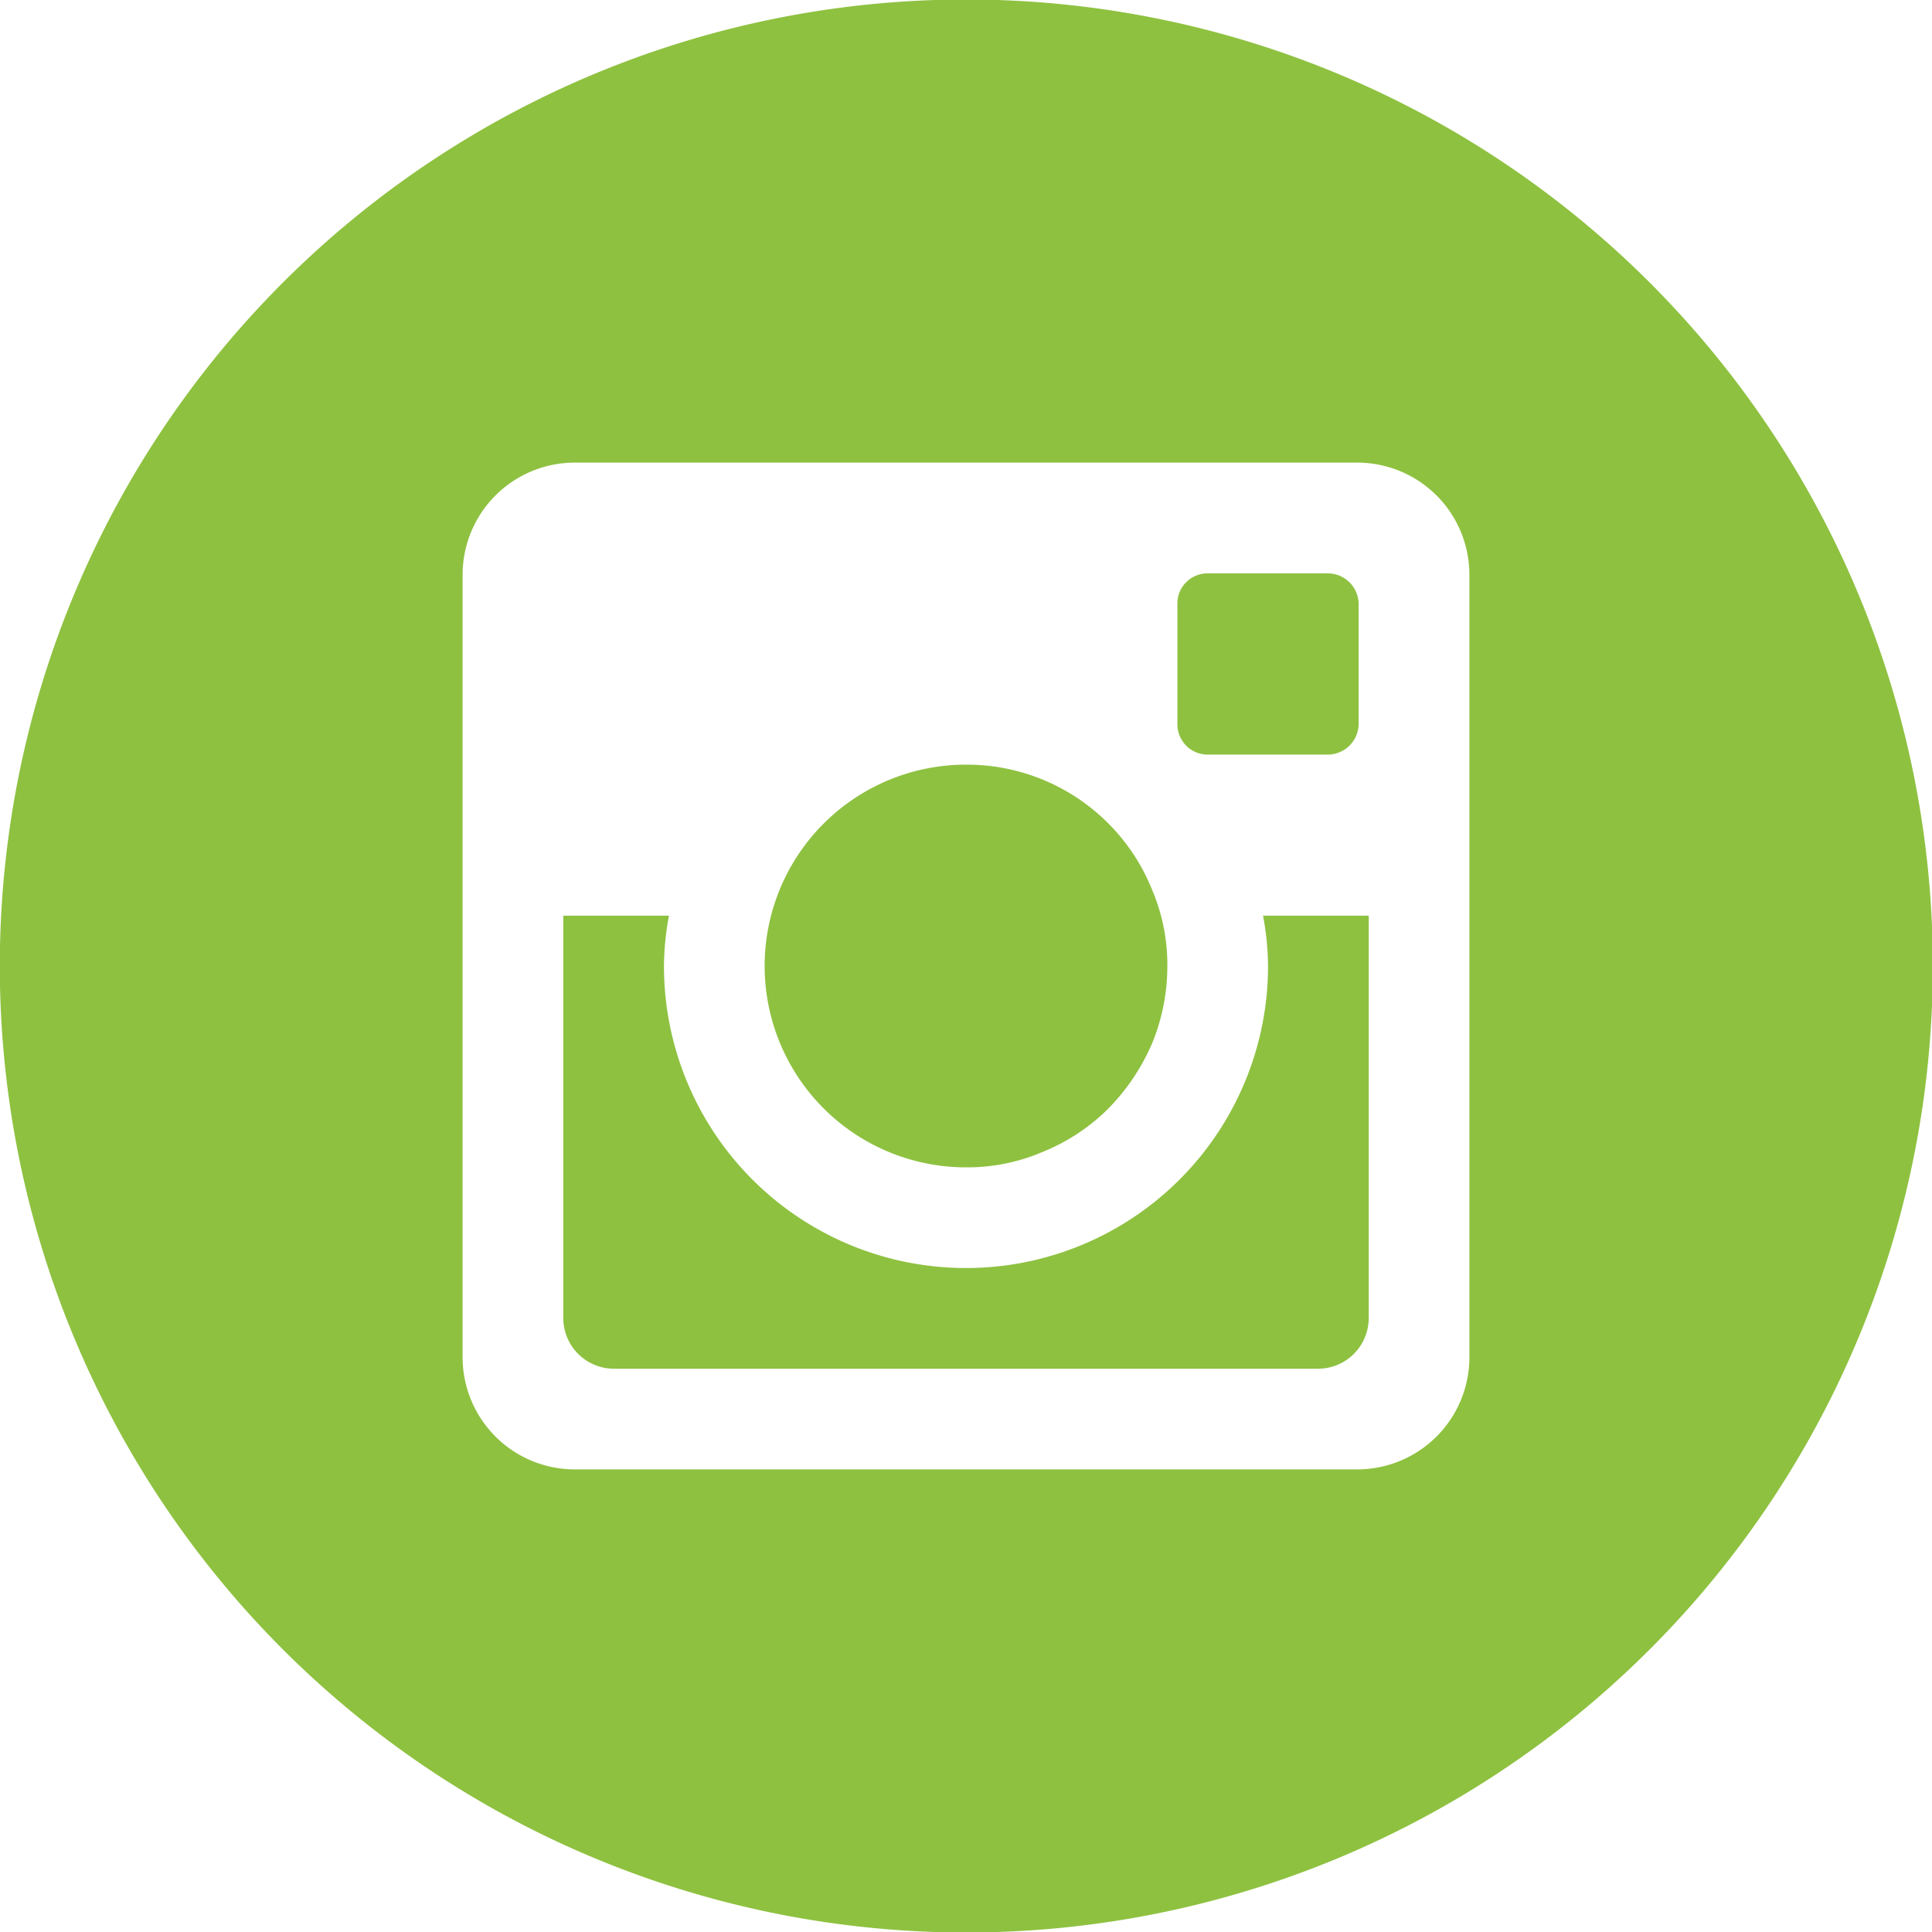 <svg xmlns="http://www.w3.org/2000/svg" width="38.38" height="38.38" viewBox="0 0 38.38 38.38">
<defs>
    <style>
      .cls-1 {
        fill: #8ec140;
        fill-rule: evenodd;
      }
    </style>
  </defs>
  <path id="Vector" class="cls-1" d="M1290,2190.8a19.2,19.2,0,1,0,7.35,1.46,19.21,19.21,0,0,0-7.35-1.46h0Zm10,26.98a2.228,2.228,0,0,1-2.22,2.22h-15.56a2.228,2.228,0,0,1-2.22-2.22v-15.56a2.228,2.228,0,0,1,2.22-2.22h15.56a2.228,2.228,0,0,1,2.22,2.22v15.56h0Zm-5.2-11.98h2.4a0.615,0.615,0,0,0,.6-0.6v-2.4a0.615,0.615,0,0,0-.6-0.6h-2.4a0.6,0.6,0,0,0-.43.18,0.589,0.589,0,0,0-.17.42v2.4a0.6,0.6,0,0,0,.6.6h0Zm1.2,4.2a6,6,0,0,1-12,0,5.468,5.468,0,0,1,.1-1H1282v7.99a1.007,1.007,0,0,0,1.01,1.01H1297a1.007,1.007,0,0,0,1-1.01V2209h-2.1a5.468,5.468,0,0,1,.1,1h0Zm-6,4a3.806,3.806,0,0,0,1.53-.31,3.933,3.933,0,0,0,1.3-.86,4.237,4.237,0,0,0,.87-1.3,4.048,4.048,0,0,0,.3-1.53,3.806,3.806,0,0,0-.31-1.53,3.933,3.933,0,0,0-.86-1.3A3.968,3.968,0,0,0,1290,2206a4,4,0,1,0,0,8h0Z" transform="translate(-1270.81 -2190.81)"/>
</svg>
